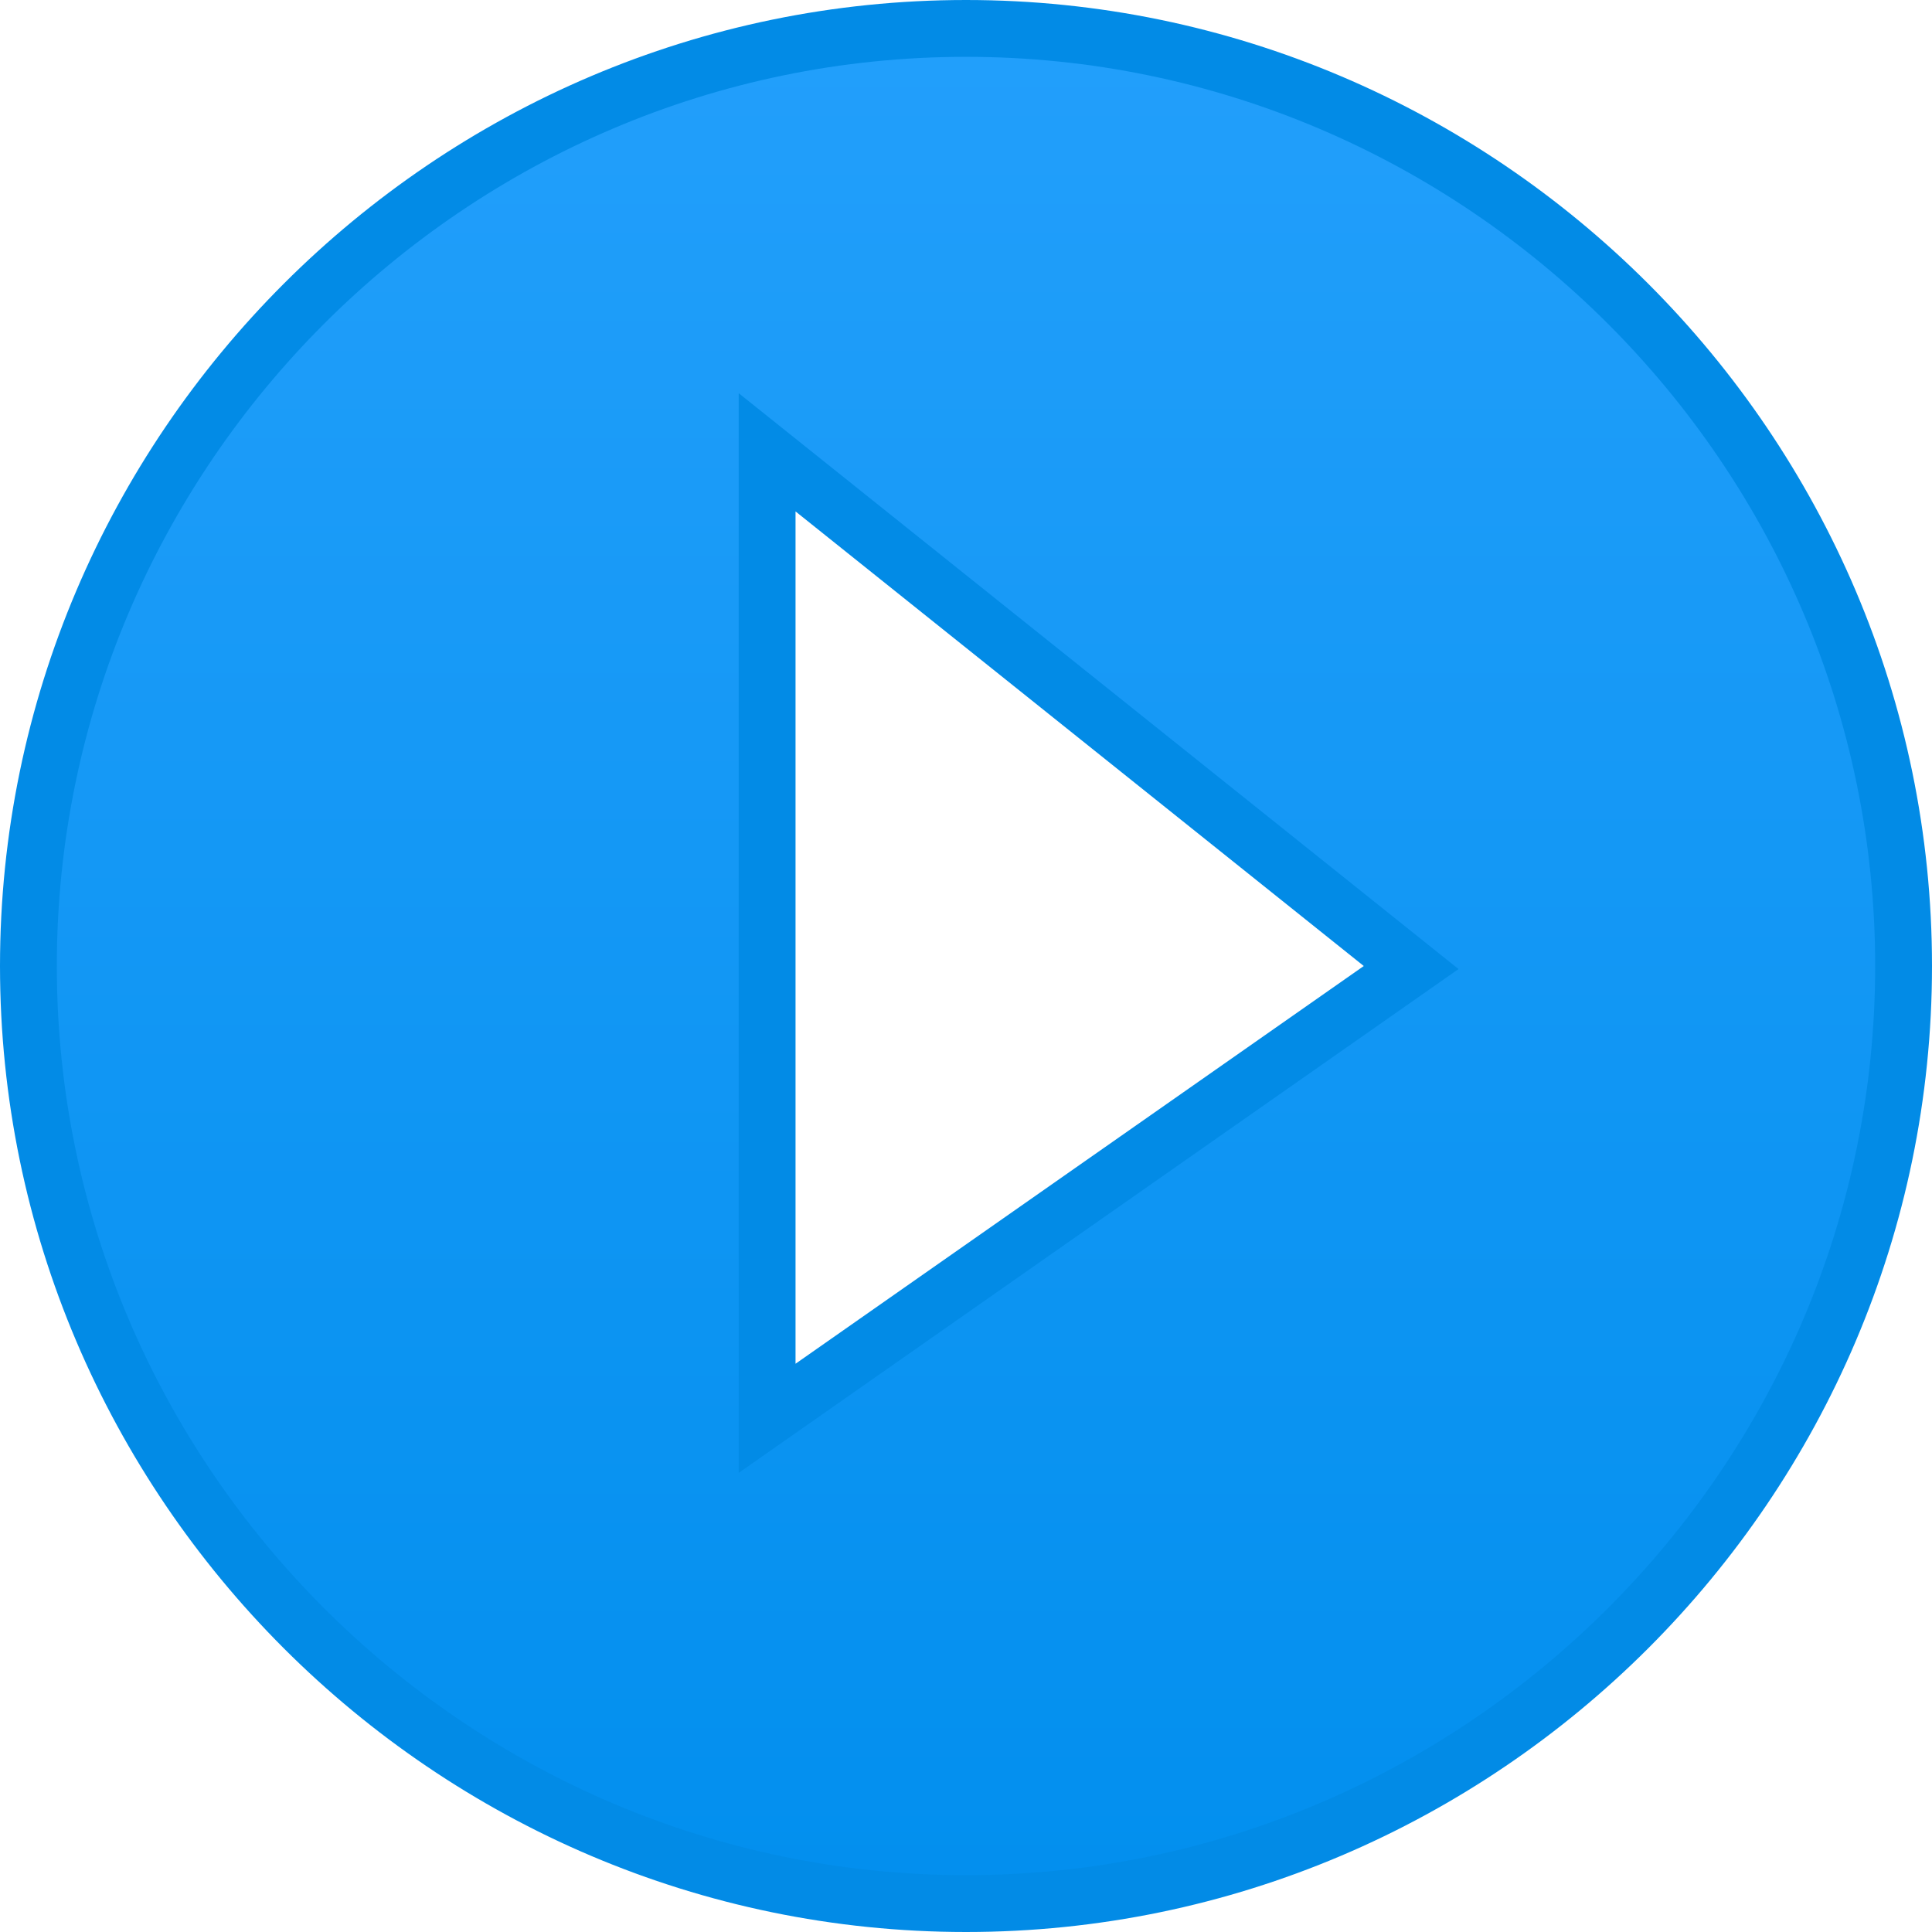 <?xml version="1.0" encoding="UTF-8"?>
<svg width="34px" height="34px" viewBox="0 0 34 34" version="1.1" xmlns="http://www.w3.org/2000/svg" xmlns:xlink="http://www.w3.org/1999/xlink">
    <title>play-circle-fill</title>
    <defs>
        <linearGradient x1="50%" y1="0%" x2="50%" y2="100%" id="linearGradient-1">
            <stop stop-color="#229FFB" offset="0%"></stop>
            <stop stop-color="#028FEE" offset="100%"></stop>
        </linearGradient>
    </defs>
    <g id="Conversation-Intelligence" stroke="none" stroke-width="1" fill="none" fill-rule="evenodd">
        <g id="Interactions-and-States" transform="translate(-1036, -219)" fill="url(#linearGradient-1)" stroke="#028BE6">
            <g id="audio-controls" transform="translate(995.5, 94)">
                <g transform="translate(10.5, 125)" id="play-circle-fill">
                    <path d="M47,0.5 C51.538,0.5 55.662,2.357 58.653,5.347 C61.643,8.338 63.5,12.463 63.5,17 C63.5,21.538 61.643,25.662 58.653,28.653 C55.662,31.643 51.538,33.5 47,33.5 C42.462,33.5 38.338,31.643 35.347,28.653 C32.357,25.662 30.5,21.538 30.5,17 C30.5,12.463 32.357,8.338 35.347,5.347 C38.338,2.357 42.462,0.5 47,0.5 Z M43.5,7.96 L43.5,24.96 L54.834,17.027 L43.5,7.96 Z"></path>
                </g>
            </g>
        </g>
    </g>
</svg>